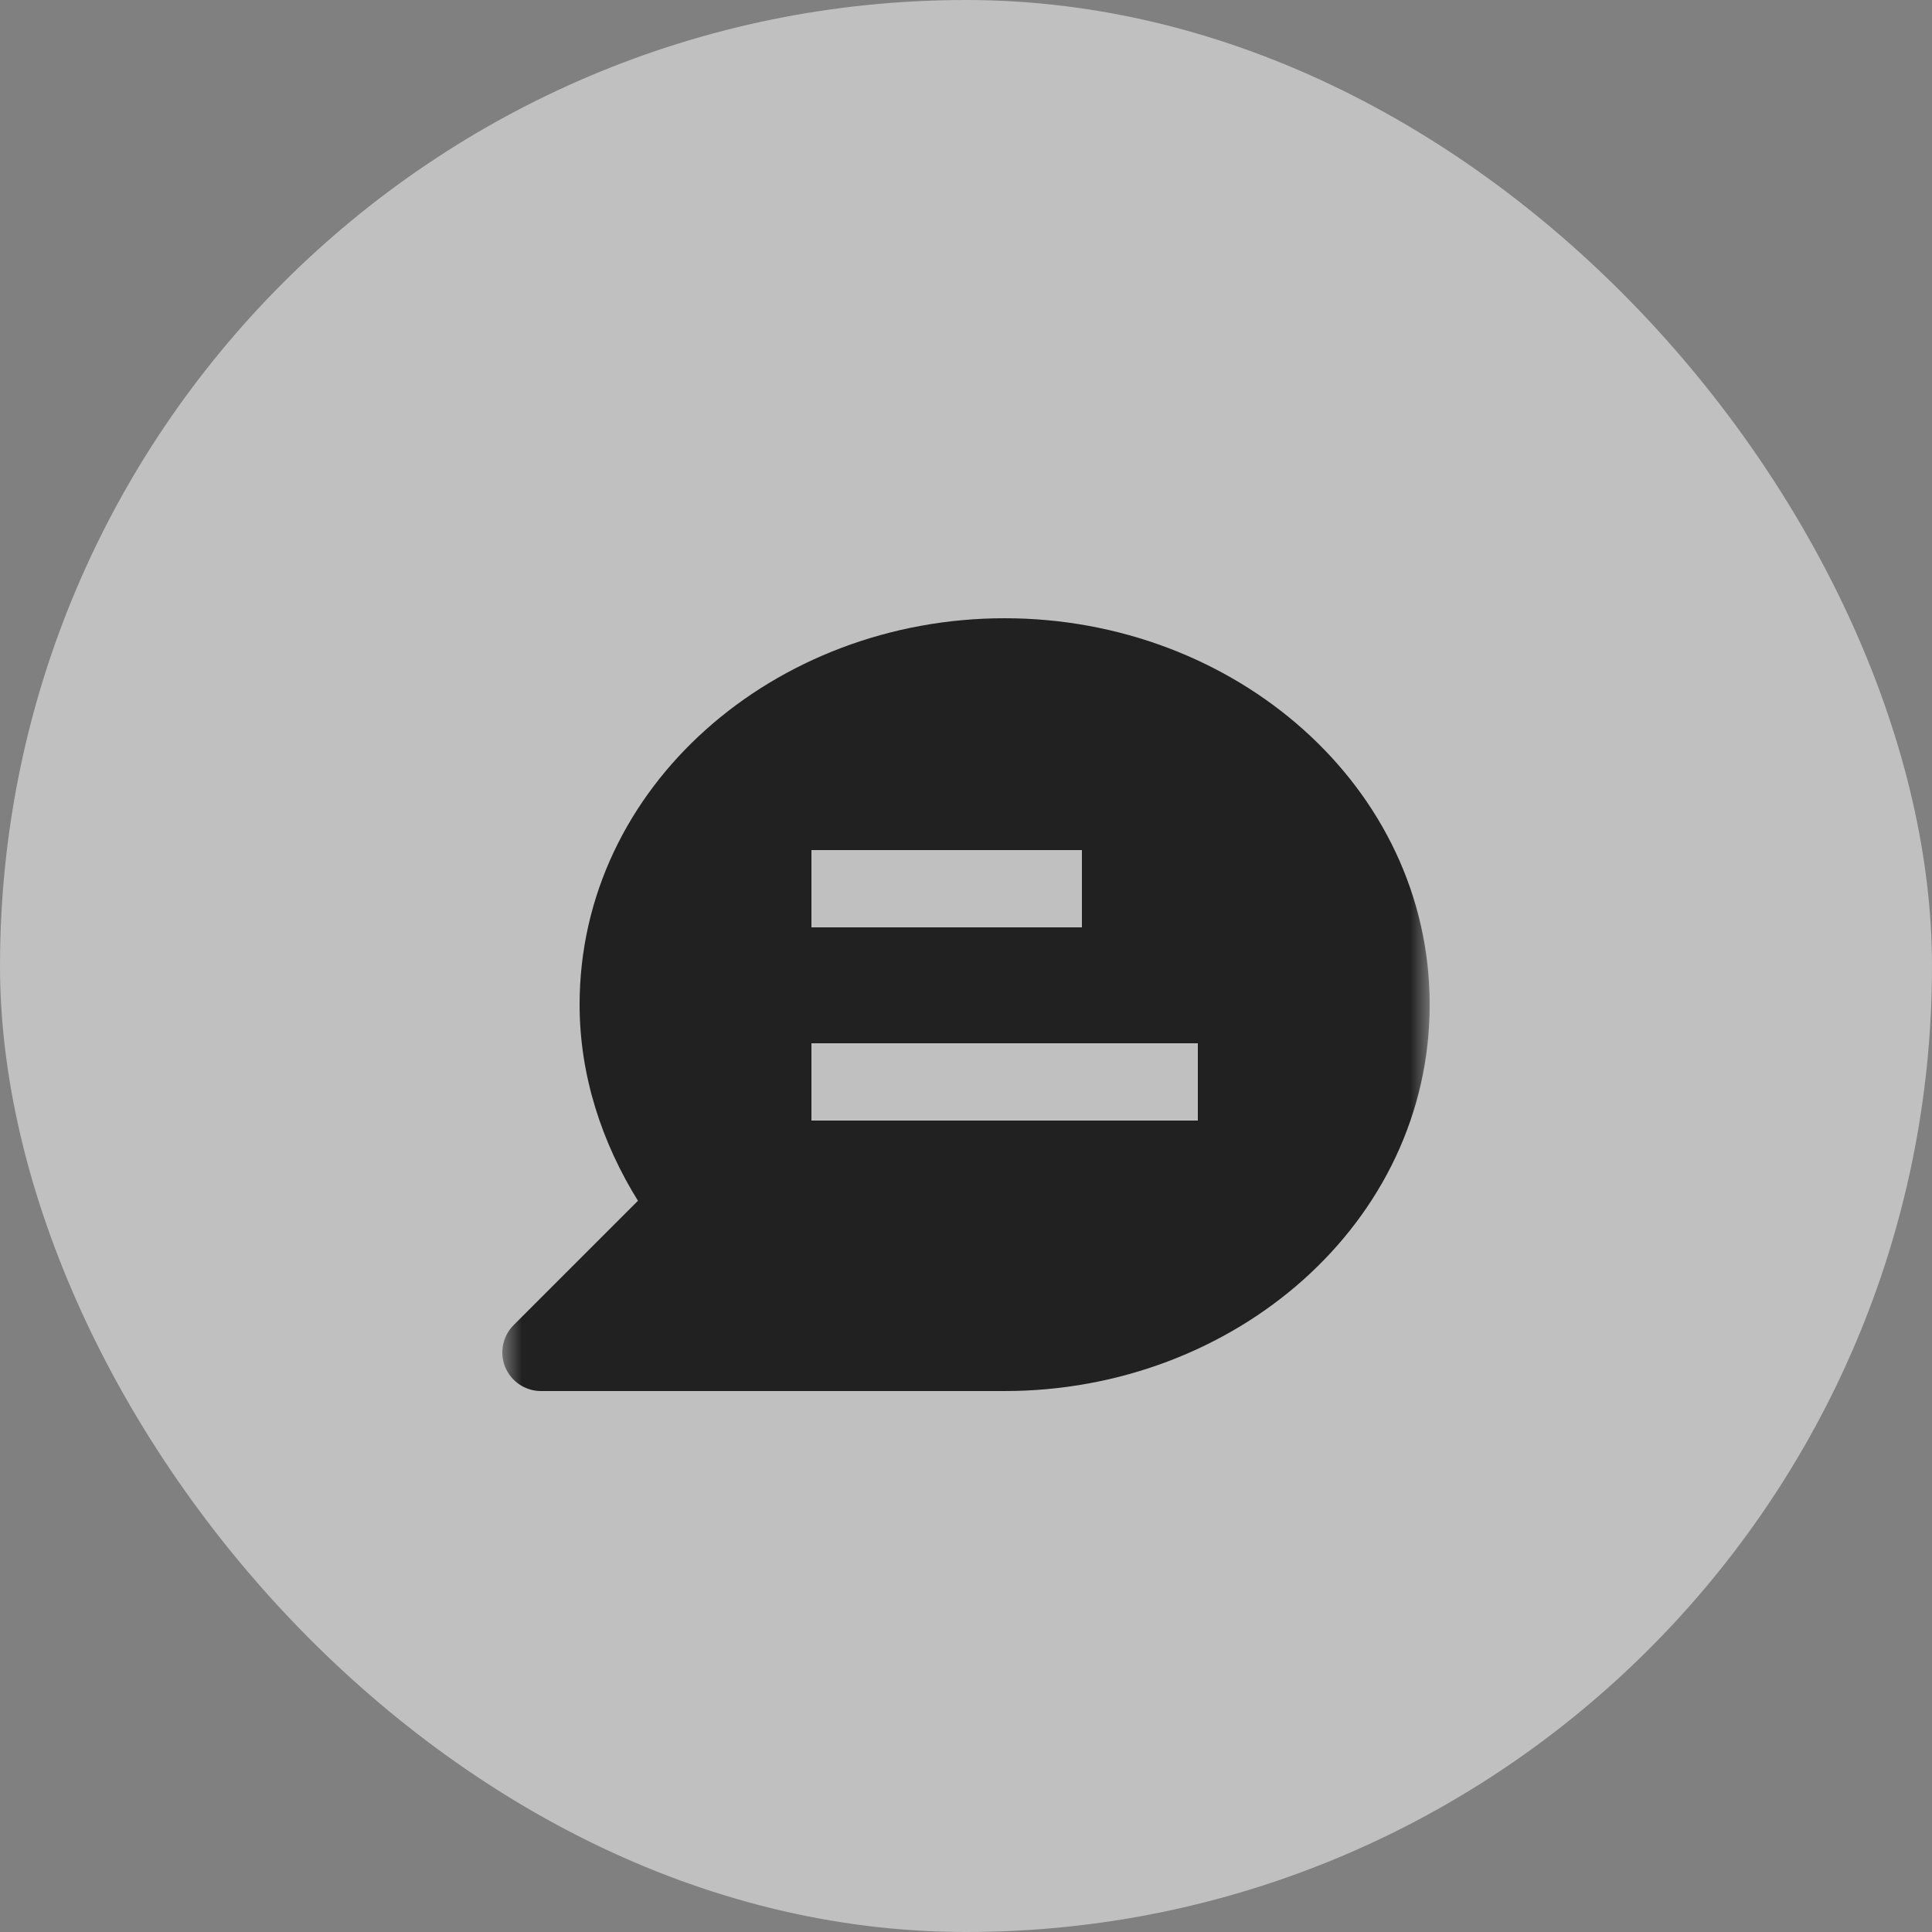 <svg width="50" height="50" viewBox="0 0 50 50" fill="none" xmlns="http://www.w3.org/2000/svg">
<rect x="0" y="0" width="50" height="50" fill="#808080" stroke="none"/>
<rect width="50" height="50" rx="25" fill="white" fill-opacity="0.5"/>
<g clip-path="url(#clip0_324_4960)">
<mask id="mask0_324_4960" style="mask-type:luminance" maskUnits="userSpaceOnUse" x="13" y="14" width="24" height="24">
<path d="M13 14H37V38H13V14Z" fill="white"/>
</mask>
<g mask="url(#mask0_324_4960)">
<path fill-rule="evenodd" clip-rule="evenodd" d="M26 16C20.053 16 15 20.348 15 26C15 27.845 15.583 29.583 16.51 31.076L13.293 34.293C13.007 34.579 12.921 35.009 13.076 35.383C13.231 35.756 13.596 36 14 36H26C31.947 36 37 31.652 37 26C37 20.348 31.947 16 26 16ZM28 24H21V22H28V24ZM21 29H31V27H21V29Z" fill="#212121"/>
</g>
</g>
<defs>
<clipPath id="clip0_324_4960">
<rect width="24" height="24" fill="white" transform="translate(13 14)"/>
</clipPath>
</defs>
</svg>
